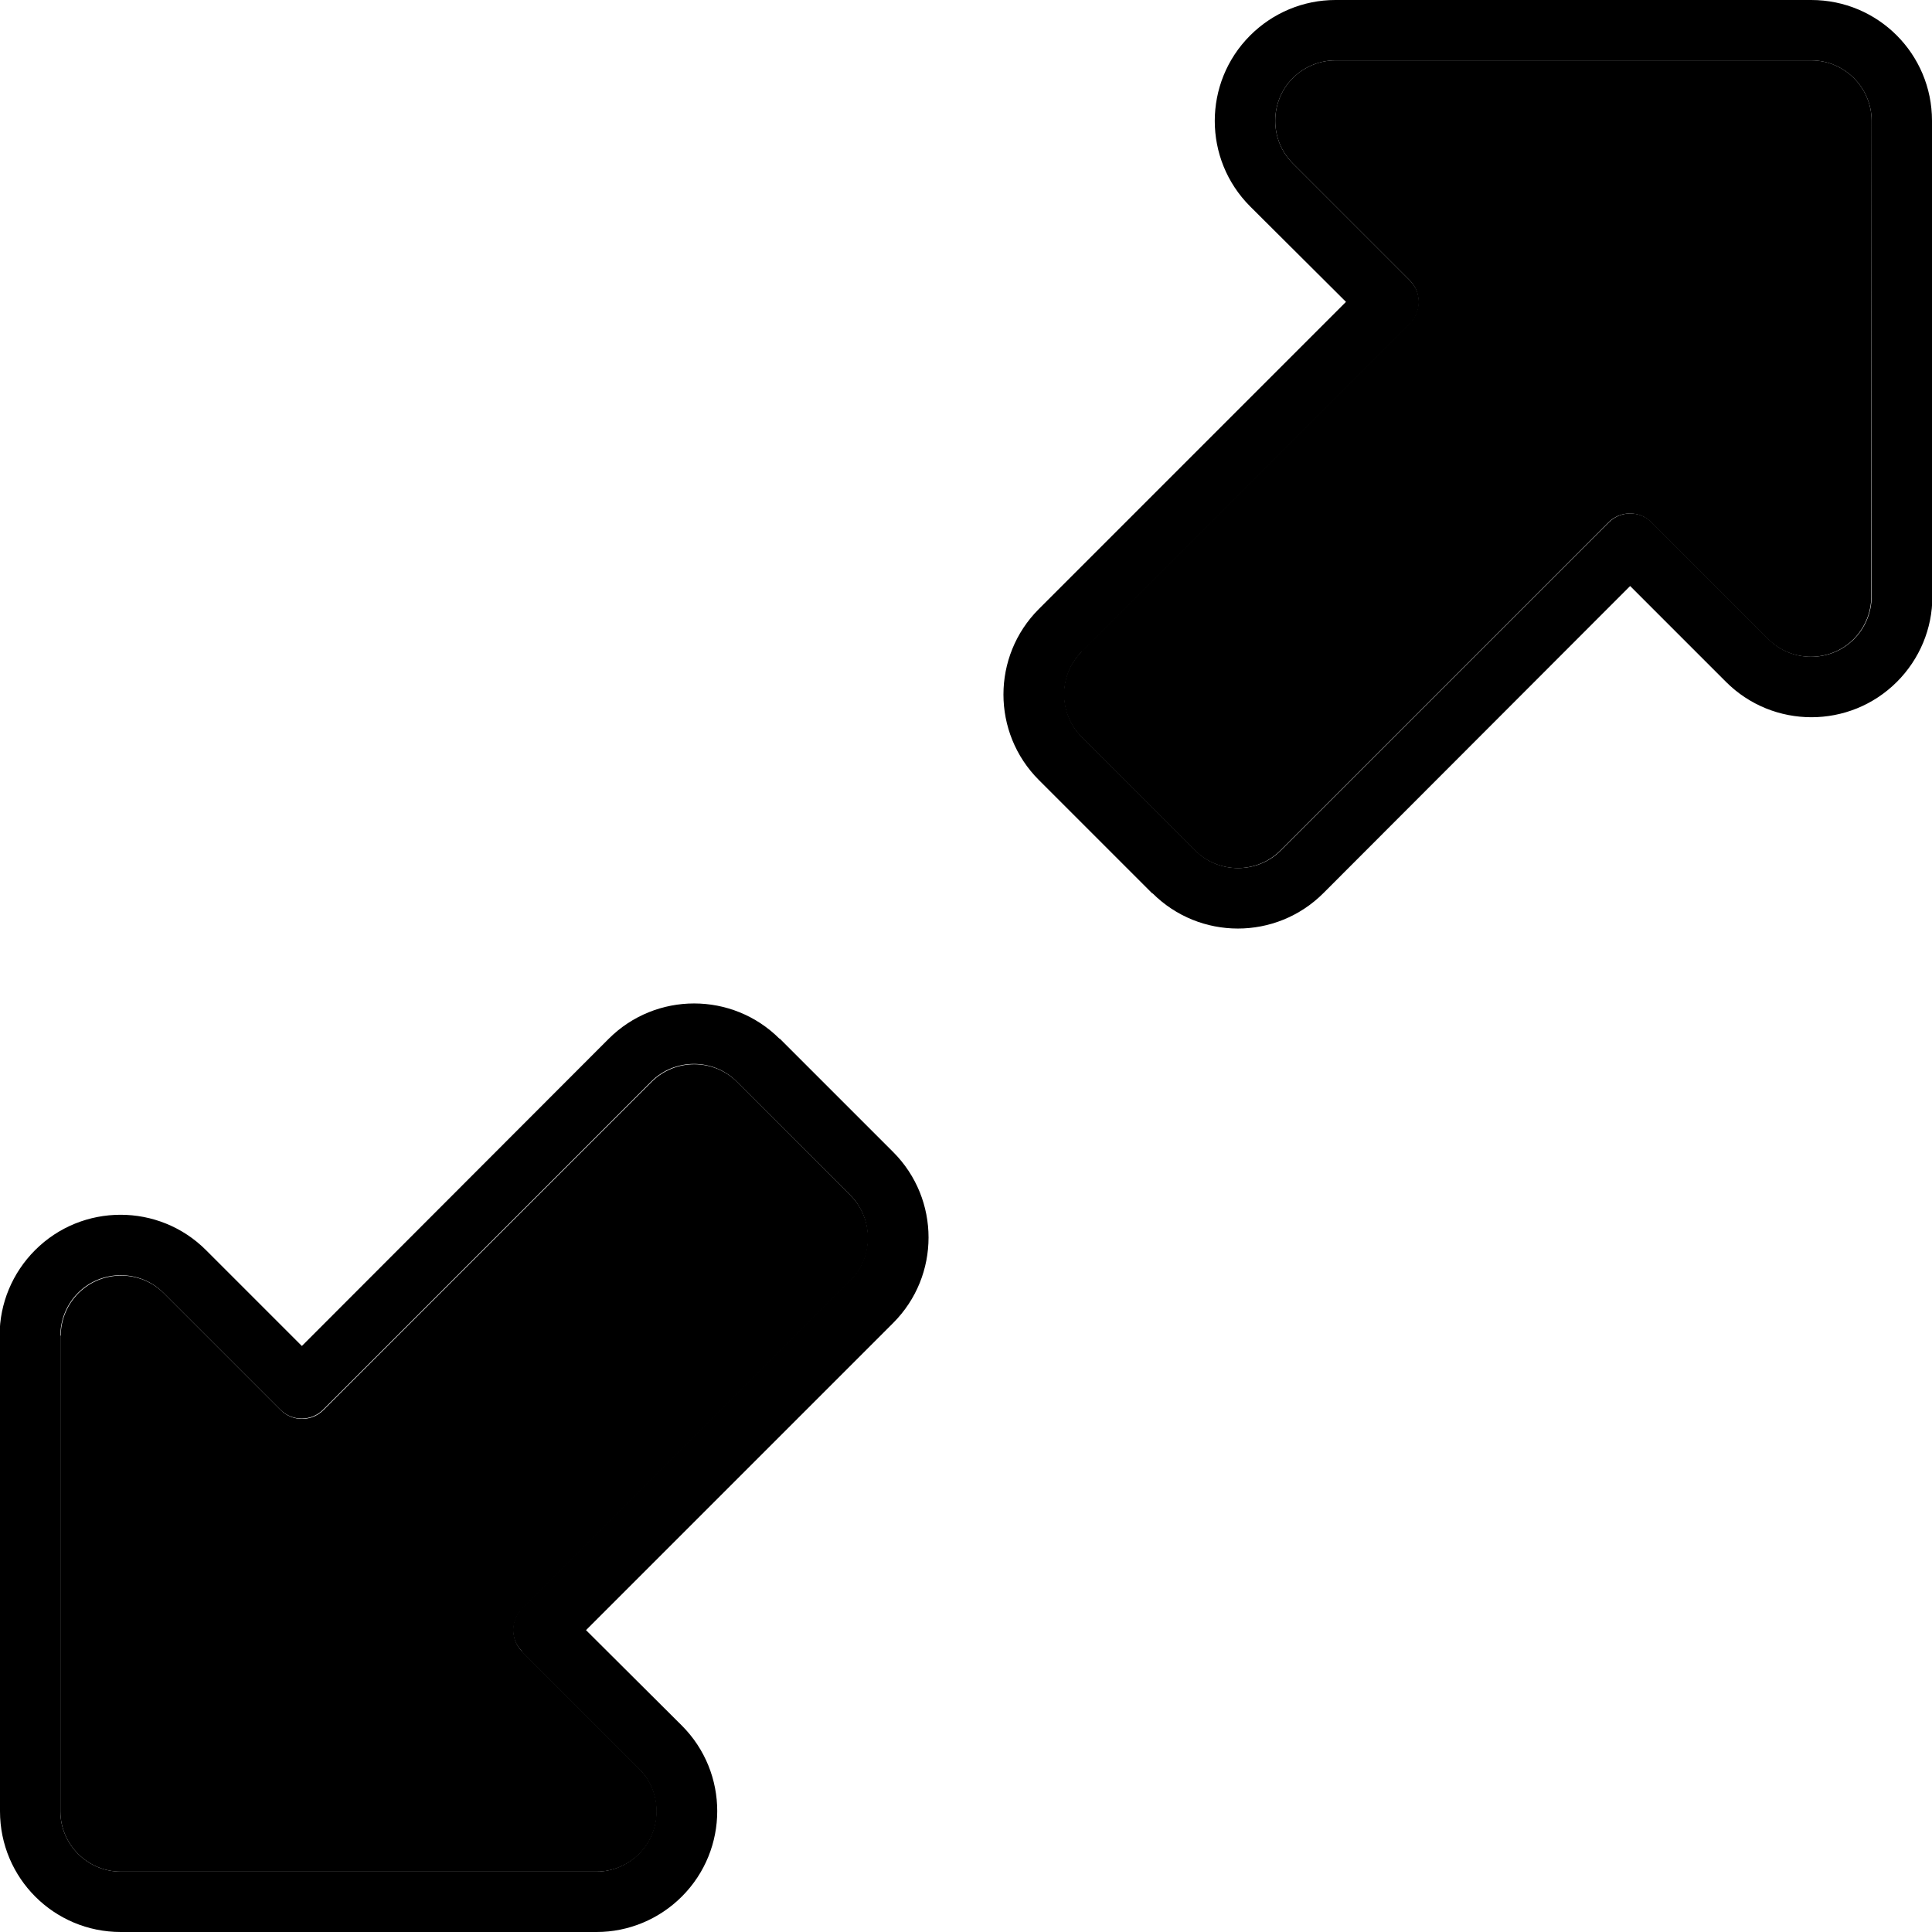<svg xmlns="http://www.w3.org/2000/svg" viewBox="0 0 512 512"><path class="pr-icon-duotone-secondary" d="M16 353.9L16 480c0 8.8 7.2 16 16 16l126.1 0c4.2 0 8.3-1.7 11.3-4.7c6.2-6.2 6.2-16.4 0-22.6l-31-31c-3.1-3.1-3.1-8.2 0-11.3l87-87c6.2-6.2 6.2-16.4 0-22.6l-30.1-30.1c-6.2-6.2-16.4-6.2-22.6 0l-87 87c-3.1 3.1-8.2 3.1-11.3 0l-31-31c-6.2-6.2-16.4-6.2-22.6 0c-3 3-4.7 7.1-4.7 11.3zM286.6 172.7c-6.2 6.2-6.2 16.4 0 22.6l30.1 30.1c6.2 6.2 16.4 6.2 22.6 0l87-87c3.1-3.1 8.2-3.1 11.3 0l31 31c6.2 6.2 16.4 6.2 22.6 0c3-3 4.7-7.1 4.7-11.3L496 32c0-8.8-7.2-16-16-16L353.9 16c-4.2 0-8.3 1.7-11.3 4.7c-6.2 6.2-6.2 16.4 0 22.6l31 31c3.1 3.1 3.1 8.2 0 11.3l-87 87z"/><path class="pr-icon-duotone-primary" d="M305.4 236.7c12.5 12.5 32.8 12.5 45.3 0L432 155.3l25.4 25.4c12.5 12.5 32.8 12.5 45.3 0c6-6 9.4-14.1 9.4-22.6L512 32c0-17.7-14.3-32-32-32L353.9 0c-8.5 0-16.6 3.4-22.6 9.4c-12.5 12.5-12.5 32.8 0 45.3L356.7 80l-81.4 81.4c-12.5 12.5-12.5 32.8 0 45.3l30.1 30.1zM342.6 43.3c-6.2-6.2-6.2-16.4 0-22.6c3-3 7.1-4.7 11.3-4.7L480 16c8.8 0 16 7.2 16 16l0 126.1c0 4.2-1.7 8.3-4.7 11.3c-6.2 6.2-16.4 6.2-22.6 0l-31-31c-3.1-3.1-8.2-3.1-11.3 0l-87 87c-6.2 6.2-16.4 6.2-22.6 0l-30.1-30.1c-6.2-6.2-6.2-16.4 0-22.6l87-87c3.1-3.1 3.1-8.2 0-11.3l-31-31zm-136 232c-12.5-12.5-32.8-12.5-45.3 0L80 356.7 54.6 331.3c-12.5-12.5-32.8-12.5-45.3 0c-6 6-9.4 14.1-9.4 22.6L0 480c0 17.7 14.3 32 32 32l126.1 0c8.5 0 16.6-3.4 22.6-9.4c12.5-12.5 12.5-32.8 0-45.3L155.3 432l81.4-81.4c12.5-12.5 12.5-32.8 0-45.3l-30.1-30.1zM138.3 437.7l31 31c6.2 6.2 6.2 16.4 0 22.6c-3 3-7.1 4.7-11.3 4.7L32 496c-8.8 0-16-7.2-16-16l0-126.1c0-4.2 1.7-8.3 4.7-11.3c6.2-6.2 16.4-6.2 22.6 0l31 31c3.1 3.1 8.2 3.1 11.3 0l87-87c6.2-6.2 16.4-6.2 22.6 0l30.1 30.1c6.2 6.2 6.2 16.4 0 22.6l-87 87c-3.1 3.1-3.1 8.2 0 11.3z"/></svg>